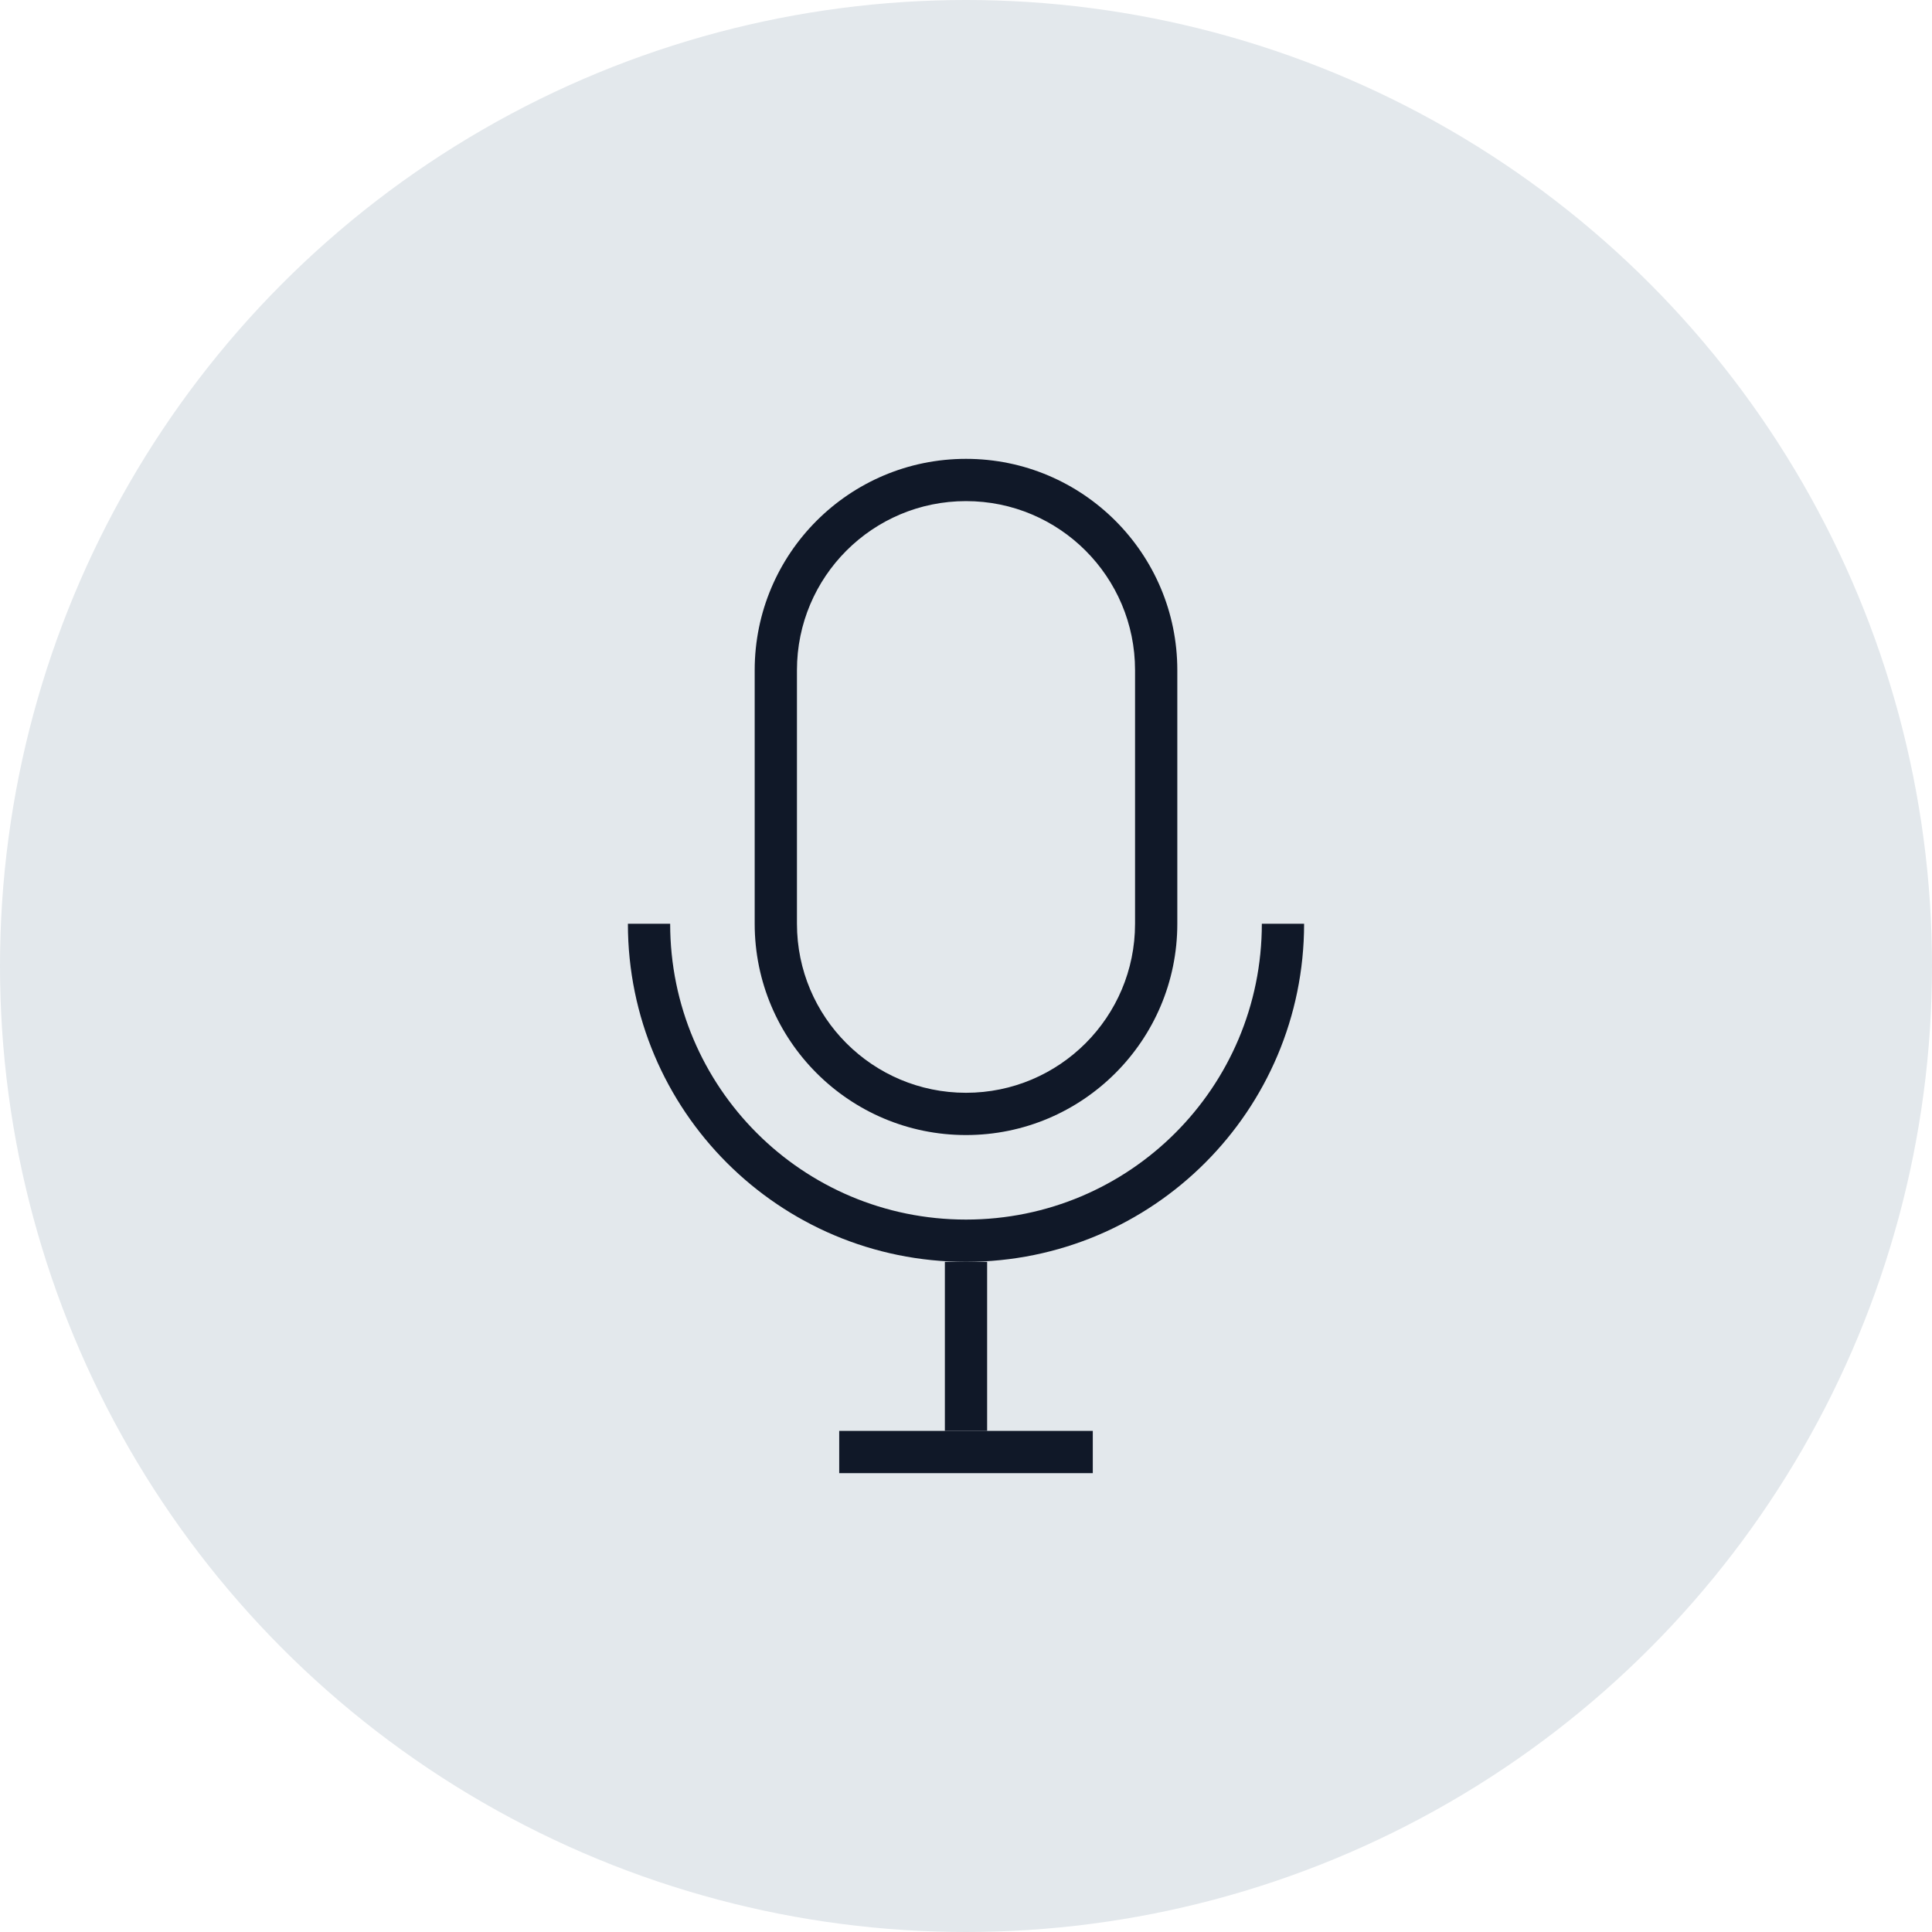 <?xml version="1.0" encoding="UTF-8"?>
<svg width="80px" height="80px" viewBox="0 0 80 80" version="1.1" xmlns="http://www.w3.org/2000/svg" xmlns:xlink="http://www.w3.org/1999/xlink">
    <!-- Generator: Sketch 64 (93537) - https://sketch.com -->
    <title>274-G80px</title>
    <desc>Created with Sketch.</desc>
    <g id="NEW_icons" stroke="none" stroke-width="1" fill="none" fill-rule="evenodd">
        <g id="icons_UD_new-Copy" transform="translate(-938, -34884)">
            <g id="274-G80px" transform="translate(938, 34884)">
                <circle id="Oval-Copy-1632" fill="#E3E8EC" cx="40" cy="40" r="40"></circle>
                <g id="274-B32px-Copy-11" transform="translate(12, 12)">
                    <path d="M28,7 C23.17,7 19.25,10.92 19.25,15.75 L19.25,26.25 C19.25,31.08 23.17,35 28,35 C32.83,35 36.75,31.08 36.75,26.25 L36.75,15.75 C36.75,10.92 32.83,7 28,7 Z M35,26.25 C35,30.117 31.867,33.25 28,33.25 C24.133,33.25 21,30.117 21,26.25 L21,15.75 C21,11.883 24.133,8.75 28,8.75 C31.867,8.75 35,11.883 35,15.75 L35,26.25 Z" id="Shape" fill="#101828" fill-rule="nonzero"></path>
                    <g id="Group" transform="translate(14, 26.25)" fill="#101828" fill-rule="nonzero">
                        <path d="M14,12.25 C7.228,12.25 1.75,6.772 1.75,0 L0,0 C0,7.735 6.265,14 14,14 C21.735,14 28,7.735 28,0 L26.25,0 C26.25,6.772 20.773,12.25 14,12.25 Z" id="Path"></path>
                        <g transform="translate(8.75, 14)" id="Rectangle">
                            <rect x="4.375" y="0" width="1.75" height="7"></rect>
                            <rect x="0" y="7" width="10.5" height="1.75"></rect>
                        </g>
                    </g>
                    <rect id="Rectangle" x="0" y="0" width="56" height="56"></rect>
                </g>
            </g>
        </g>
    </g>
</svg>